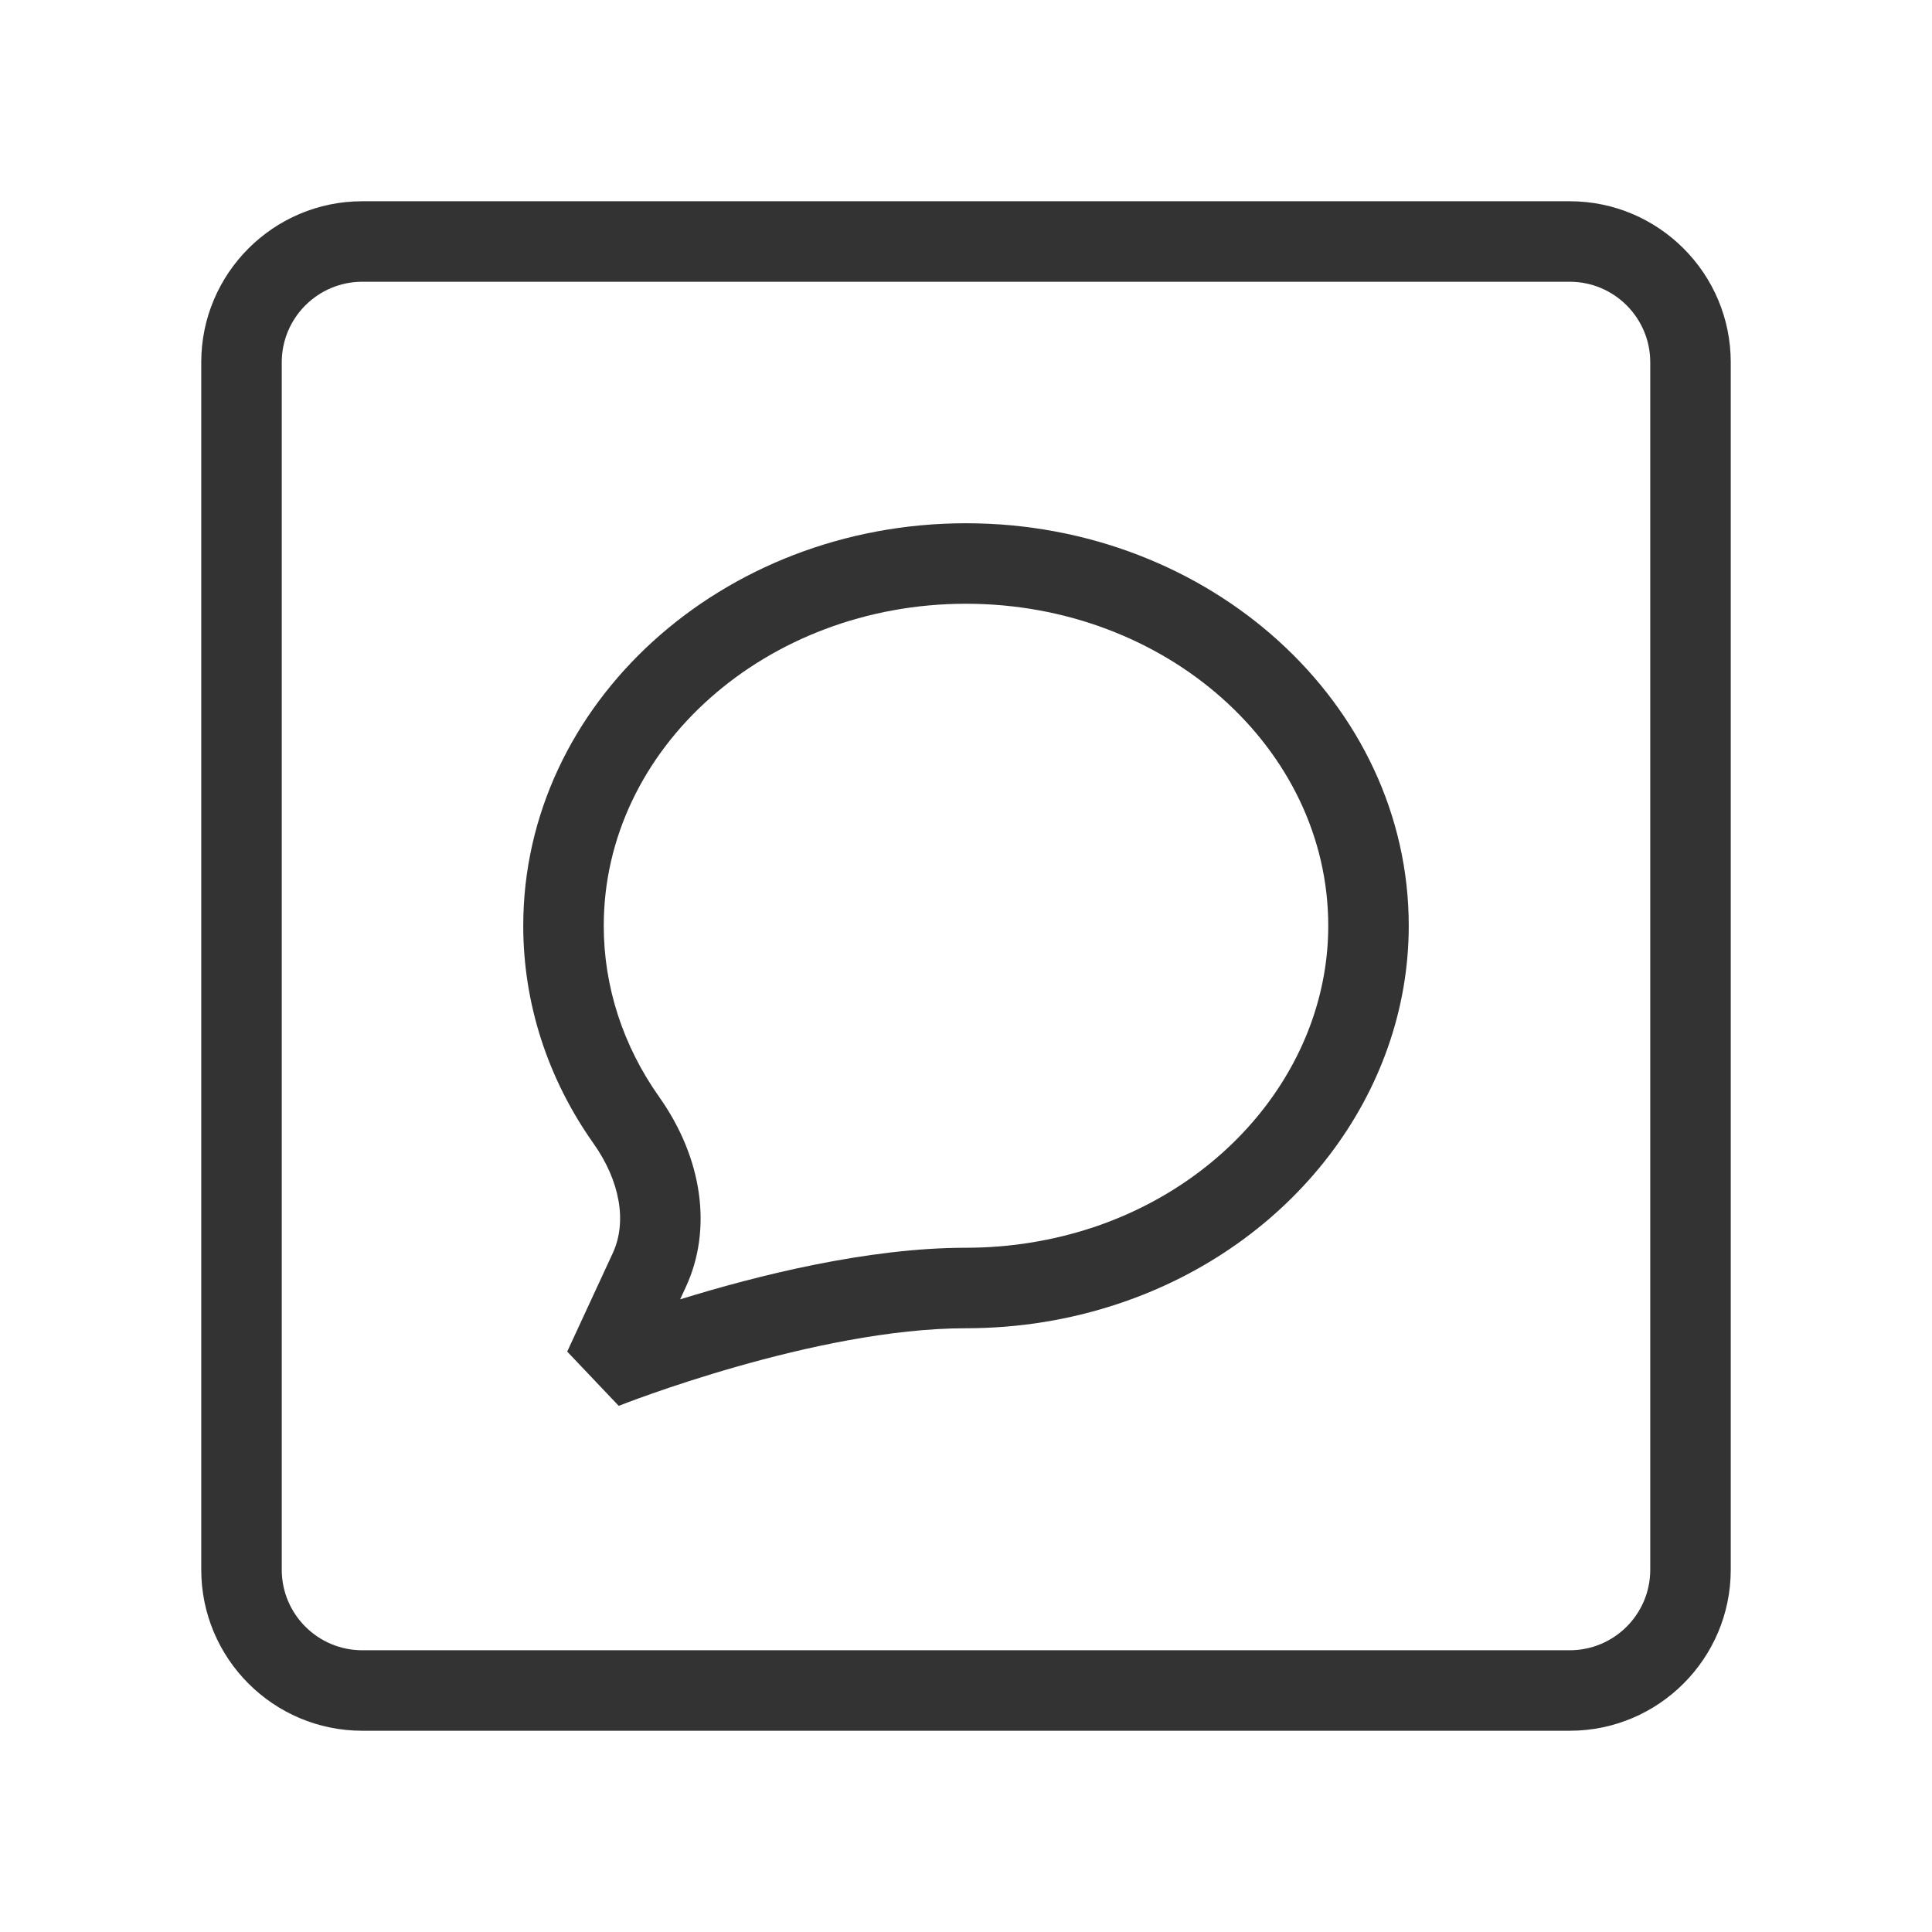 <?xml version="1.0" encoding="iso-8859-1"?>
<svg version="1.1" id="&#x56FE;&#x5C42;_1" xmlns="http://www.w3.org/2000/svg" xmlns:xlink="http://www.w3.org/1999/xlink" x="0px"
	 y="0px" viewBox="0 0 24 24" style="enable-background:new 0 0 24 24;" xml:space="preserve">
<path style="fill:#333333;" d="M19.5,21.5h-15c-1.103,0-2-0.897-2-2v-15c0-1.103,0.897-2,2-2h15c1.103,0,2,0.897,2,2v15
	C21.5,20.603,20.603,21.5,19.5,21.5z M4.5,3.5c-0.551,0-1,0.449-1,1v15c0,0.552,0.449,1,1,1h15c0.552,0,1-0.448,1-1v-15
	c0-0.551-0.448-1-1-1H4.5z"/>
<path style="fill:#333333;" d="M7.686,17.464L7.046,16.79l0.566-1.223c0.18-0.389,0.09-0.897-0.239-1.362
	C6.802,13.398,6.5,12.463,6.5,11.5c0-2.757,2.467-5,5.5-5c3.032,0,5.5,2.243,5.5,5c0,2.083-1.443,3.968-3.591,4.69
	C13.297,16.396,12.654,16.5,12,16.5C10.122,16.5,7.709,17.455,7.686,17.464z M12,7.5c-2.481,0-4.5,1.794-4.5,4
	c0,0.755,0.238,1.49,0.689,2.127c0.539,0.761,0.663,1.643,0.331,2.36l-0.071,0.154C9.392,15.849,10.772,15.5,12,15.5
	c0.546,0,1.082-0.087,1.591-0.257c1.74-0.586,2.909-2.09,2.909-3.743C16.5,9.294,14.481,7.5,12,7.5z"/>
</svg>






